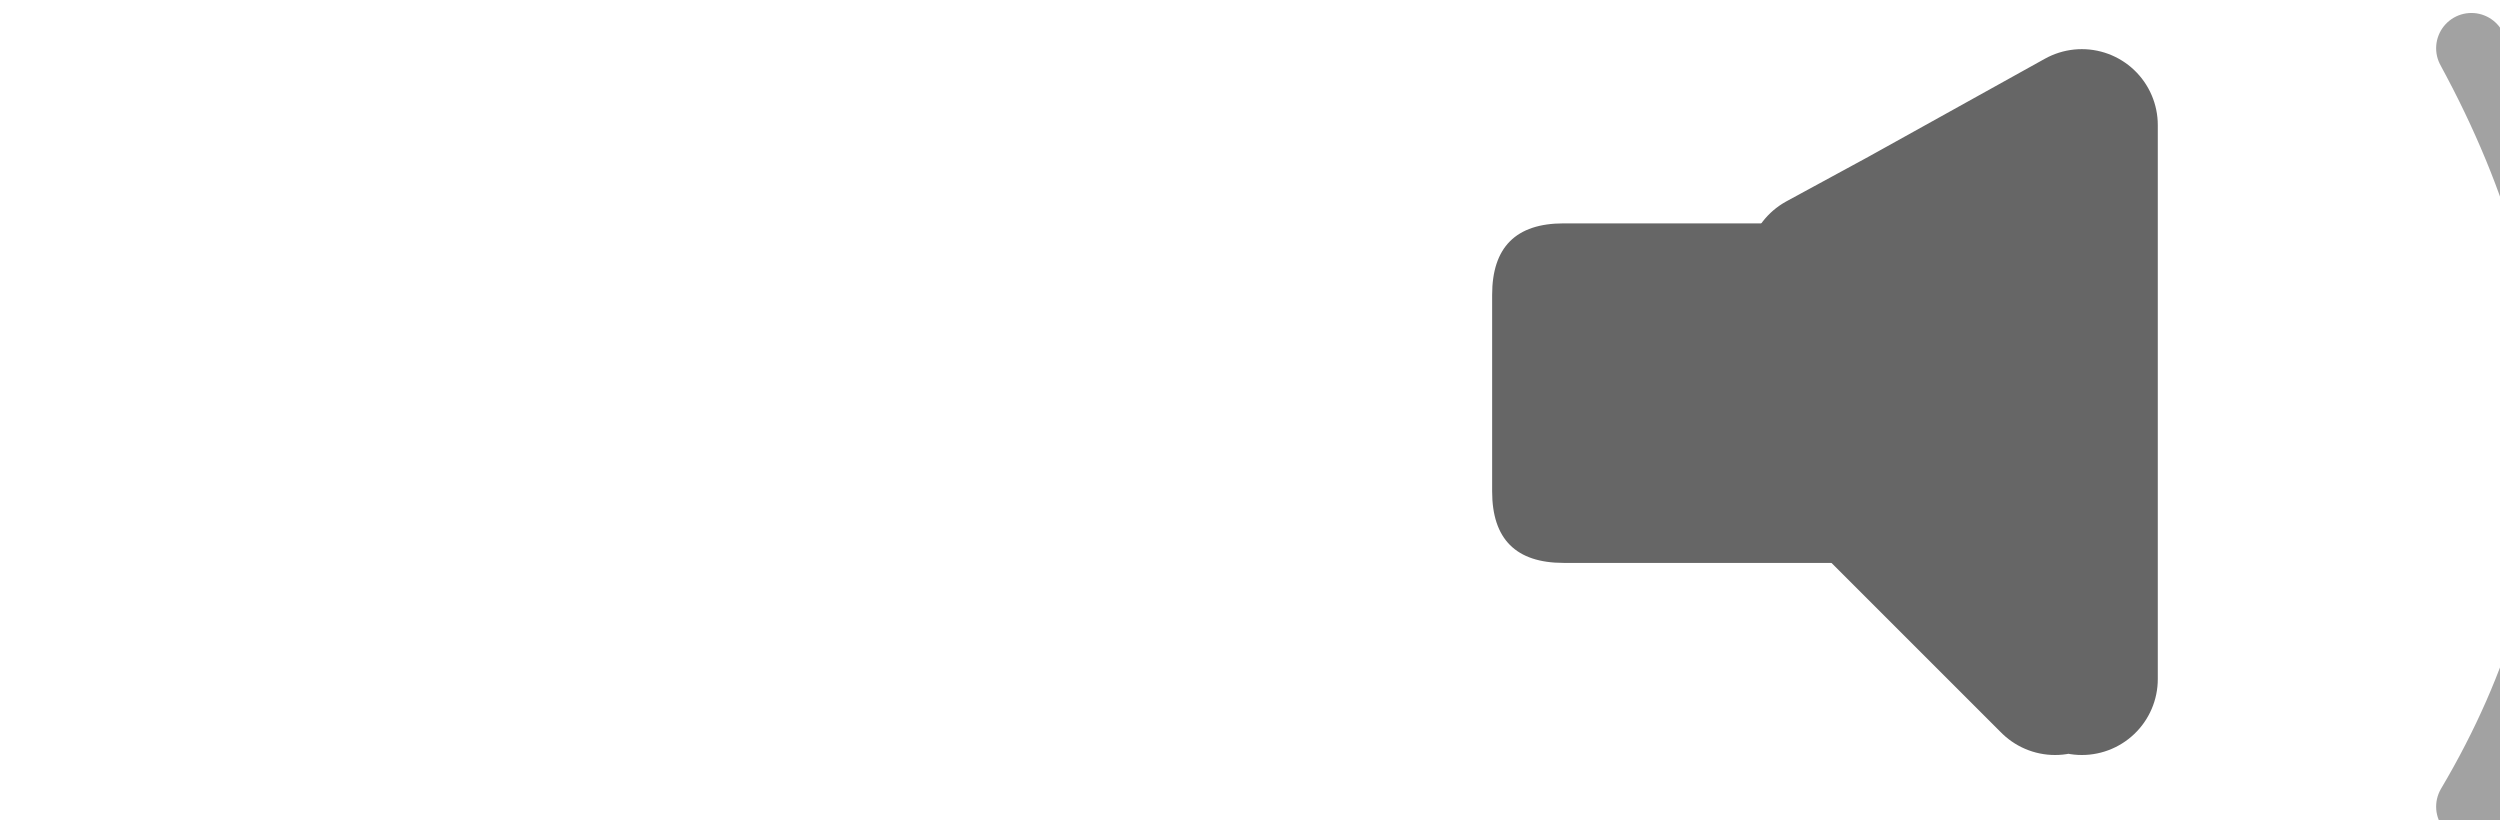 <?xml version="1.0" encoding="UTF-8" standalone="no"?>
<svg xmlns:xlink="http://www.w3.org/1999/xlink" height="22.95px" width="69.95px" xmlns="http://www.w3.org/2000/svg">
  <g transform="matrix(1, 0, 0, 1, 38.75, -2.75)">
    <use height="19.7" transform="matrix(1.0, 0.0, 0.0, 1.0, 3.0, 4.15)" width="18.6" xlink:href="#shape0"/>
    <use height="23.5" transform="matrix(0.987, 0.0, 0.0, 0.987, 29.413, 3.113)" width="5.05" xlink:href="#sprite0"/>
  </g>
  <defs>
    <g id="shape0" transform="matrix(1, 0, 0, 1, -3.0, -4.15)">
      <path d="M14.55 9.0 L16.0 9.0 Q18.0 9.0 18.0 11.0 L18.0 16.5 Q18.0 18.5 16.0 18.5 L15.5 18.5 5.0 18.5 Q3.0 18.5 3.0 16.5 L3.0 11.0 Q3.0 9.0 5.0 9.0 L14.55 9.0 12.25 10.25 14.55 9.0 M12.75 15.75 L15.5 18.5 12.75 15.75" fill="#666666" fill-rule="evenodd" stroke="none"/>
      <path d="M14.55 9.0 L12.25 10.25 M14.55 9.0 L19.5 6.25 19.5 21.75 M15.5 18.5 L12.75 15.75 M18.75 21.75 L15.5 18.5" fill="none" stroke="#666666" stroke-linecap="round" stroke-linejoin="round" stroke-width="4.25"/>
    </g>
    <g id="sprite0" transform="matrix(1, 0, 0, 1, 1.0, 1.0)">
      <use height="23.5" transform="matrix(1.0, 0.0, 0.0, 1.0, -1.0, -1.0)" width="5.05" xlink:href="#shape1"/>
    </g>
    <g id="shape1" transform="matrix(1, 0, 0, 1, 1.0, 1.0)">
      <path d="M0.0 0.0 Q6.1 11.2 0.0 21.5" fill="none" stroke="#666666" stroke-linecap="round" stroke-linejoin="round" stroke-opacity="0.604" stroke-width="2.0"/>
    </g>
  </defs>
</svg>
